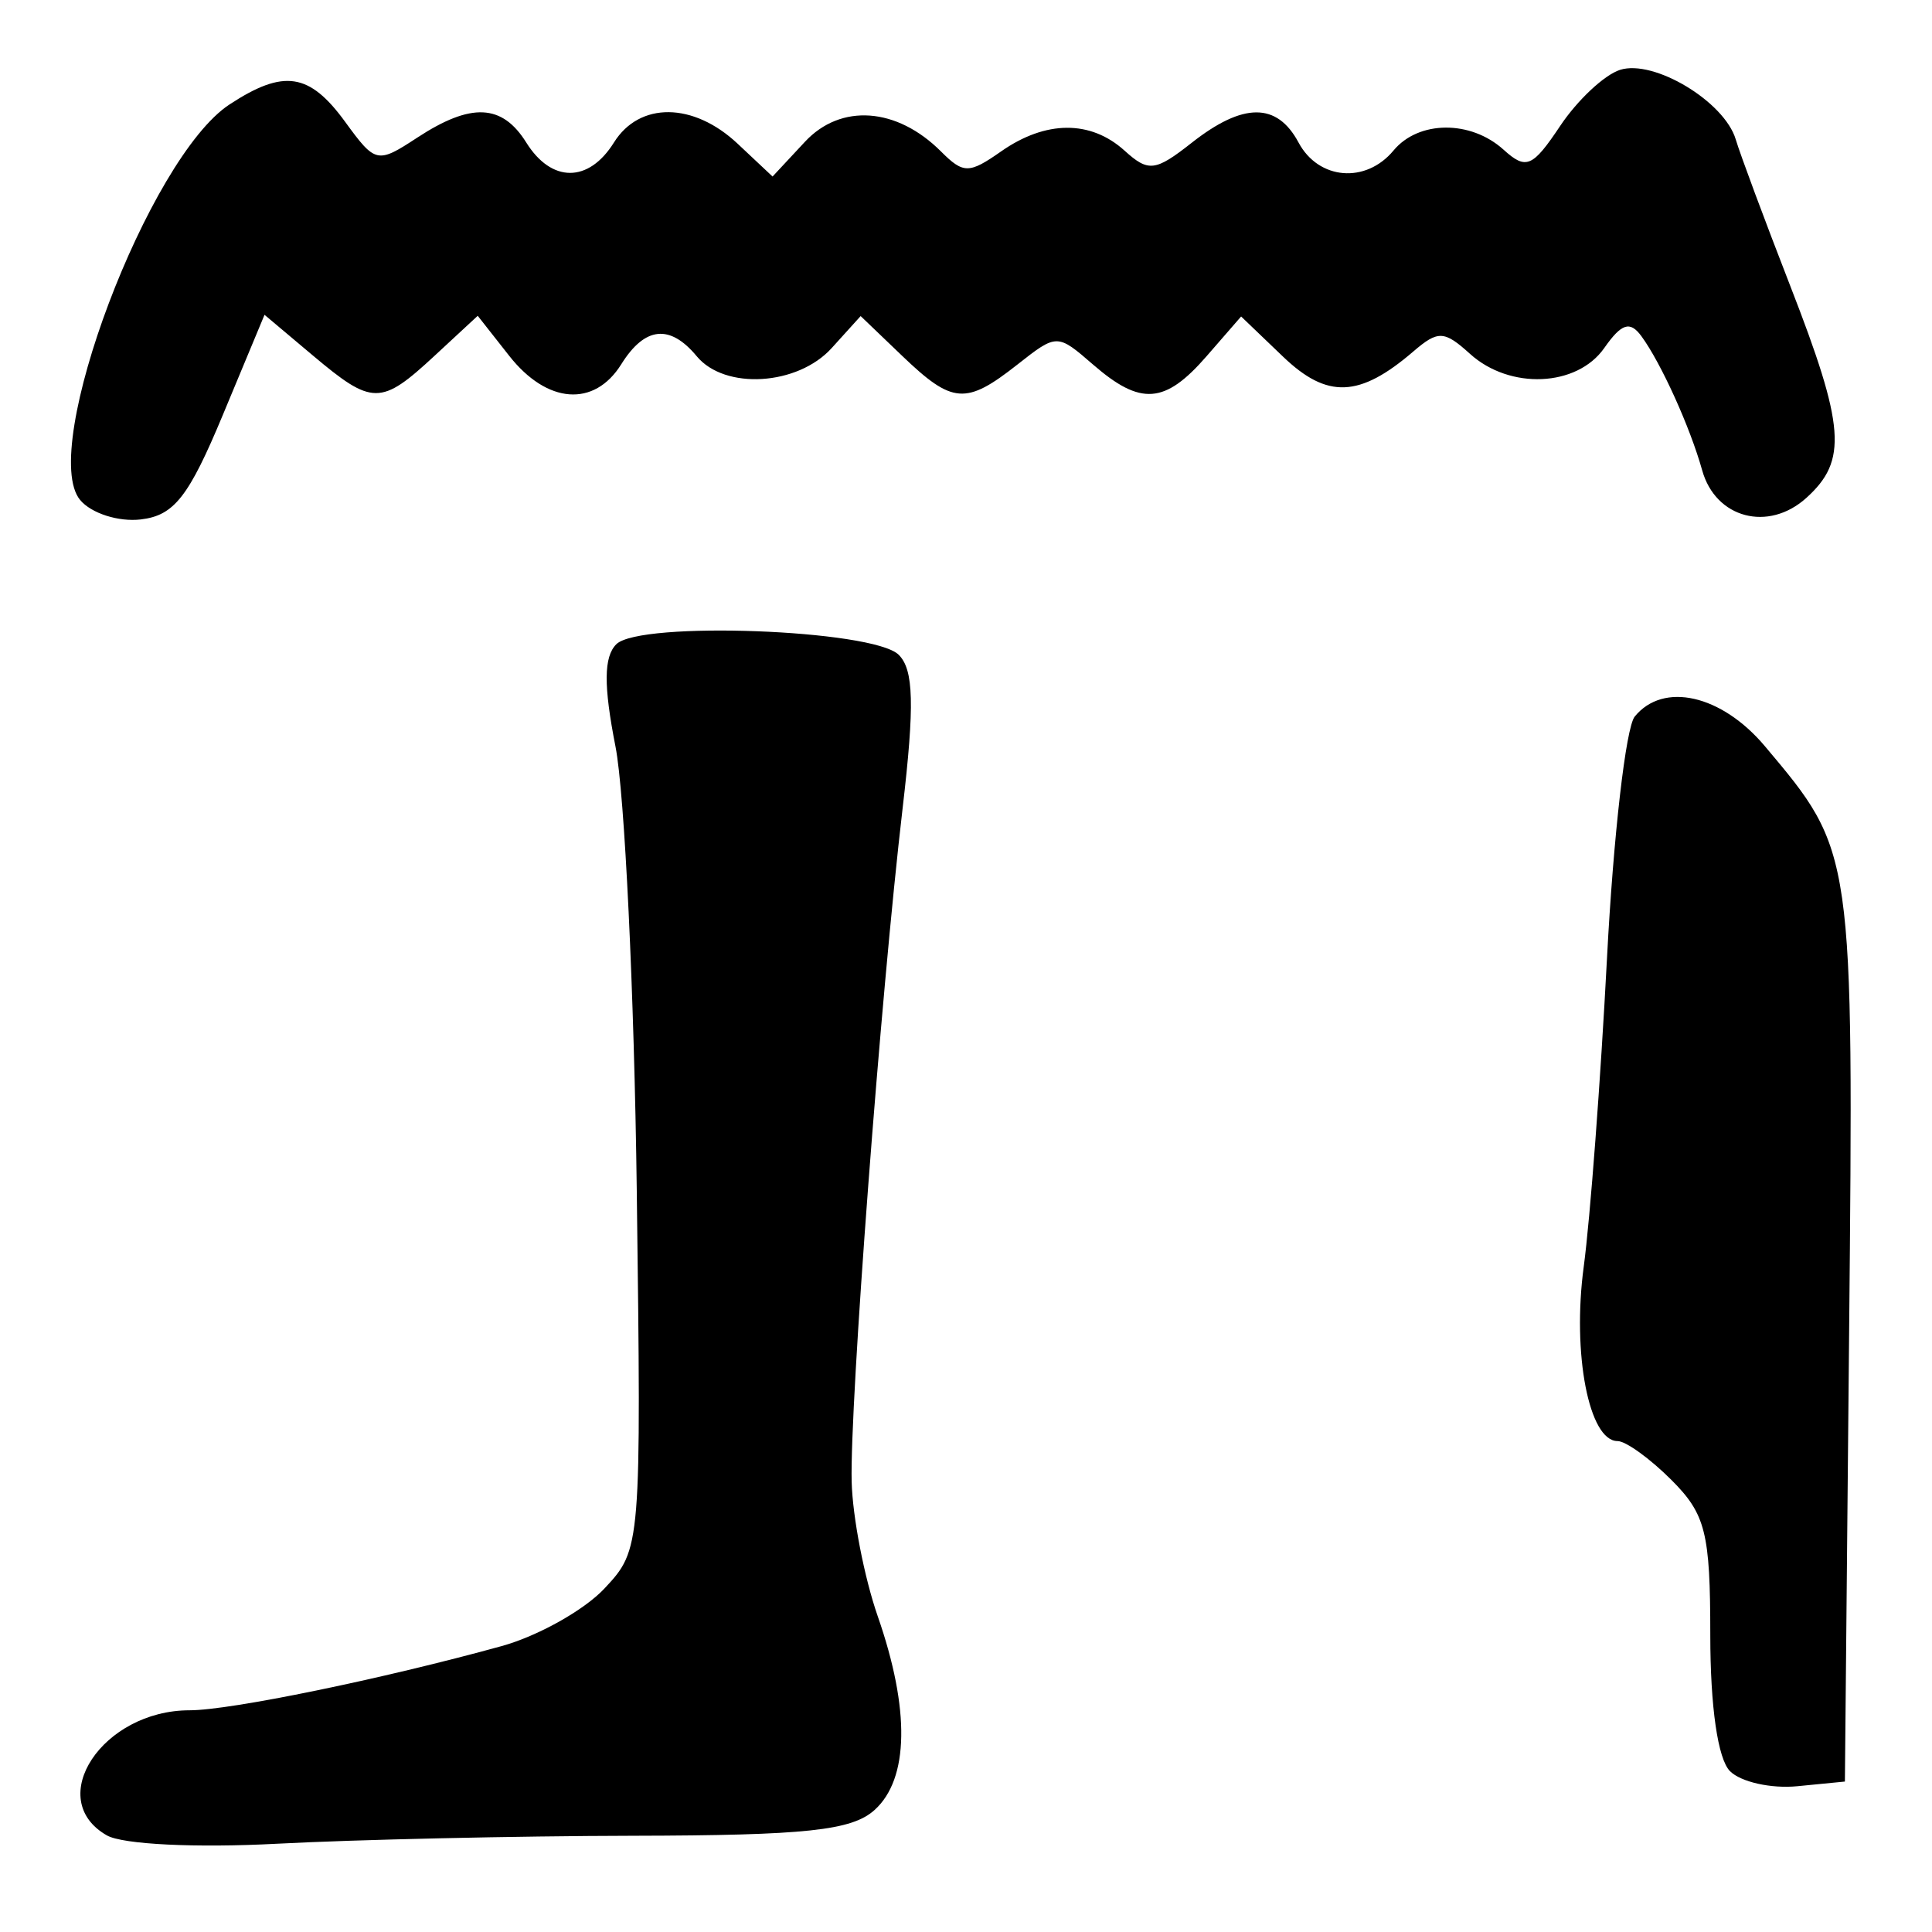 <?xml version="1.0" encoding="UTF-8" standalone="no"?>
<!-- Created with Inkscape (http://www.inkscape.org/) -->

<svg
   version="1.1"
   id="svg22"
   width="162.667"
   height="162.667"
   viewBox="0 0 162.667 162.667"
   xmlns="http://www.w3.org/2000/svg"
   xmlns:svg="http://www.w3.org/2000/svg">
  <defs
     id="defs26" />
  <g
     id="g28">
    <path
       style="fill:#000000;stroke-width:1.333"
       d="M 9,154.535 C 3.676,151.491 8.628,144 15.964,144 c 3.432,0 16.217,-2.63 26.264,-5.403 3.059,-0.844 6.959,-3.029 8.667,-4.854 3.088,-3.301 3.103,-3.485 2.718,-33.531 -0.213,-16.617 -1.019,-33.426 -1.791,-37.354 -1.01,-5.142 -0.991,-7.555 0.069,-8.615 1.971,-1.971 21.595,-1.243 23.769,0.882 1.276,1.248 1.354,4.229 0.338,12.916 -1.85,15.809 -4.454,50.221 -4.291,56.711 0.075,2.98 1.063,8.08 2.196,11.333 2.728,7.835 2.634,13.684 -0.263,16.305 -1.915,1.733 -5.754,2.144 -20.333,2.174 -9.885,0.02 -23.372,0.322 -29.972,0.671 -6.831,0.361 -13.005,0.059 -14.333,-0.7 z M 145.66,149.127 C 144.637,148.104 144,143.709 144,137.673 c 0,-8.621 -0.392,-10.186 -3.273,-13.067 -1.8,-1.8 -3.841,-3.273 -4.536,-3.273 -2.406,0 -3.832,-7.354 -2.847,-14.682 0.541,-4.025 1.423,-15.718 1.959,-25.984 0.536,-10.267 1.586,-19.417 2.333,-20.333 2.409,-2.958 7.312,-1.843 10.961,2.493 7.5,8.913 7.474,8.732 7.091,49.481 L 155.333,150 l -4.007,0.393 c -2.204,0.216 -4.754,-0.354 -5.667,-1.267 z M 6.746,42.096 C 3.225,37.854 12.519,13.254 19.327,8.793 c 4.563,-2.99 6.725,-2.664 9.734,1.466 2.549,3.499 2.707,3.533 6.064,1.333 4.531,-2.969 7.148,-2.852 9.184,0.408 2.128,3.408 5.253,3.408 7.381,0 2.151,-3.445 6.688,-3.402 10.414,0.098 l 2.943,2.765 2.729,-2.929 c 3.018,-3.24 7.731,-2.903 11.452,0.819 1.887,1.887 2.36,1.887 5.057,-0.002 3.759,-2.633 7.54,-2.656 10.404,-0.063 2.005,1.815 2.58,1.747 5.649,-0.667 4.328,-3.404 7.181,-3.411 8.995,-0.02 1.687,3.151 5.663,3.483 8,0.667 2.107,-2.538 6.494,-2.569 9.261,-0.065 1.898,1.718 2.434,1.492 4.772,-2.008 1.449,-2.168 3.713,-4.289 5.032,-4.712 2.847,-0.913 8.799,2.667 9.747,5.863 0.368,1.241 2.436,6.797 4.595,12.347 4.608,11.845 4.824,14.683 1.355,17.822 -3.203,2.899 -7.649,1.727 -8.778,-2.315 -1.013,-3.629 -3.464,-9.039 -5.117,-11.294 -0.96,-1.311 -1.671,-1.084 -3.131,1 -2.297,3.279 -7.946,3.524 -11.299,0.489 -2.177,-1.97 -2.689,-1.992 -4.772,-0.203 -4.532,3.892 -7.25,4.002 -10.968,0.44 l -3.533,-3.385 -2.907,3.344 c -3.506,4.032 -5.548,4.184 -9.553,0.71 -3.023,-2.622 -3.05,-2.622 -6.384,0 -4.331,3.407 -5.456,3.322 -9.683,-0.728 L 72.463,26.612 70.025,29.306 c -2.867,3.167 -8.995,3.542 -11.358,0.694 -2.266,-2.731 -4.374,-2.509 -6.357,0.667 -2.276,3.644 -6.247,3.347 -9.435,-0.706 l -2.653,-3.372 -3.639,3.372 c -4.52,4.189 -5.23,4.186 -10.255,-0.041 l -4.057,-3.414 -3.503,8.414 c -2.877,6.912 -4.112,8.485 -6.916,8.815 -1.877,0.22 -4.175,-0.517 -5.106,-1.638 z"
       id="path497" />
  </g>
</svg>
